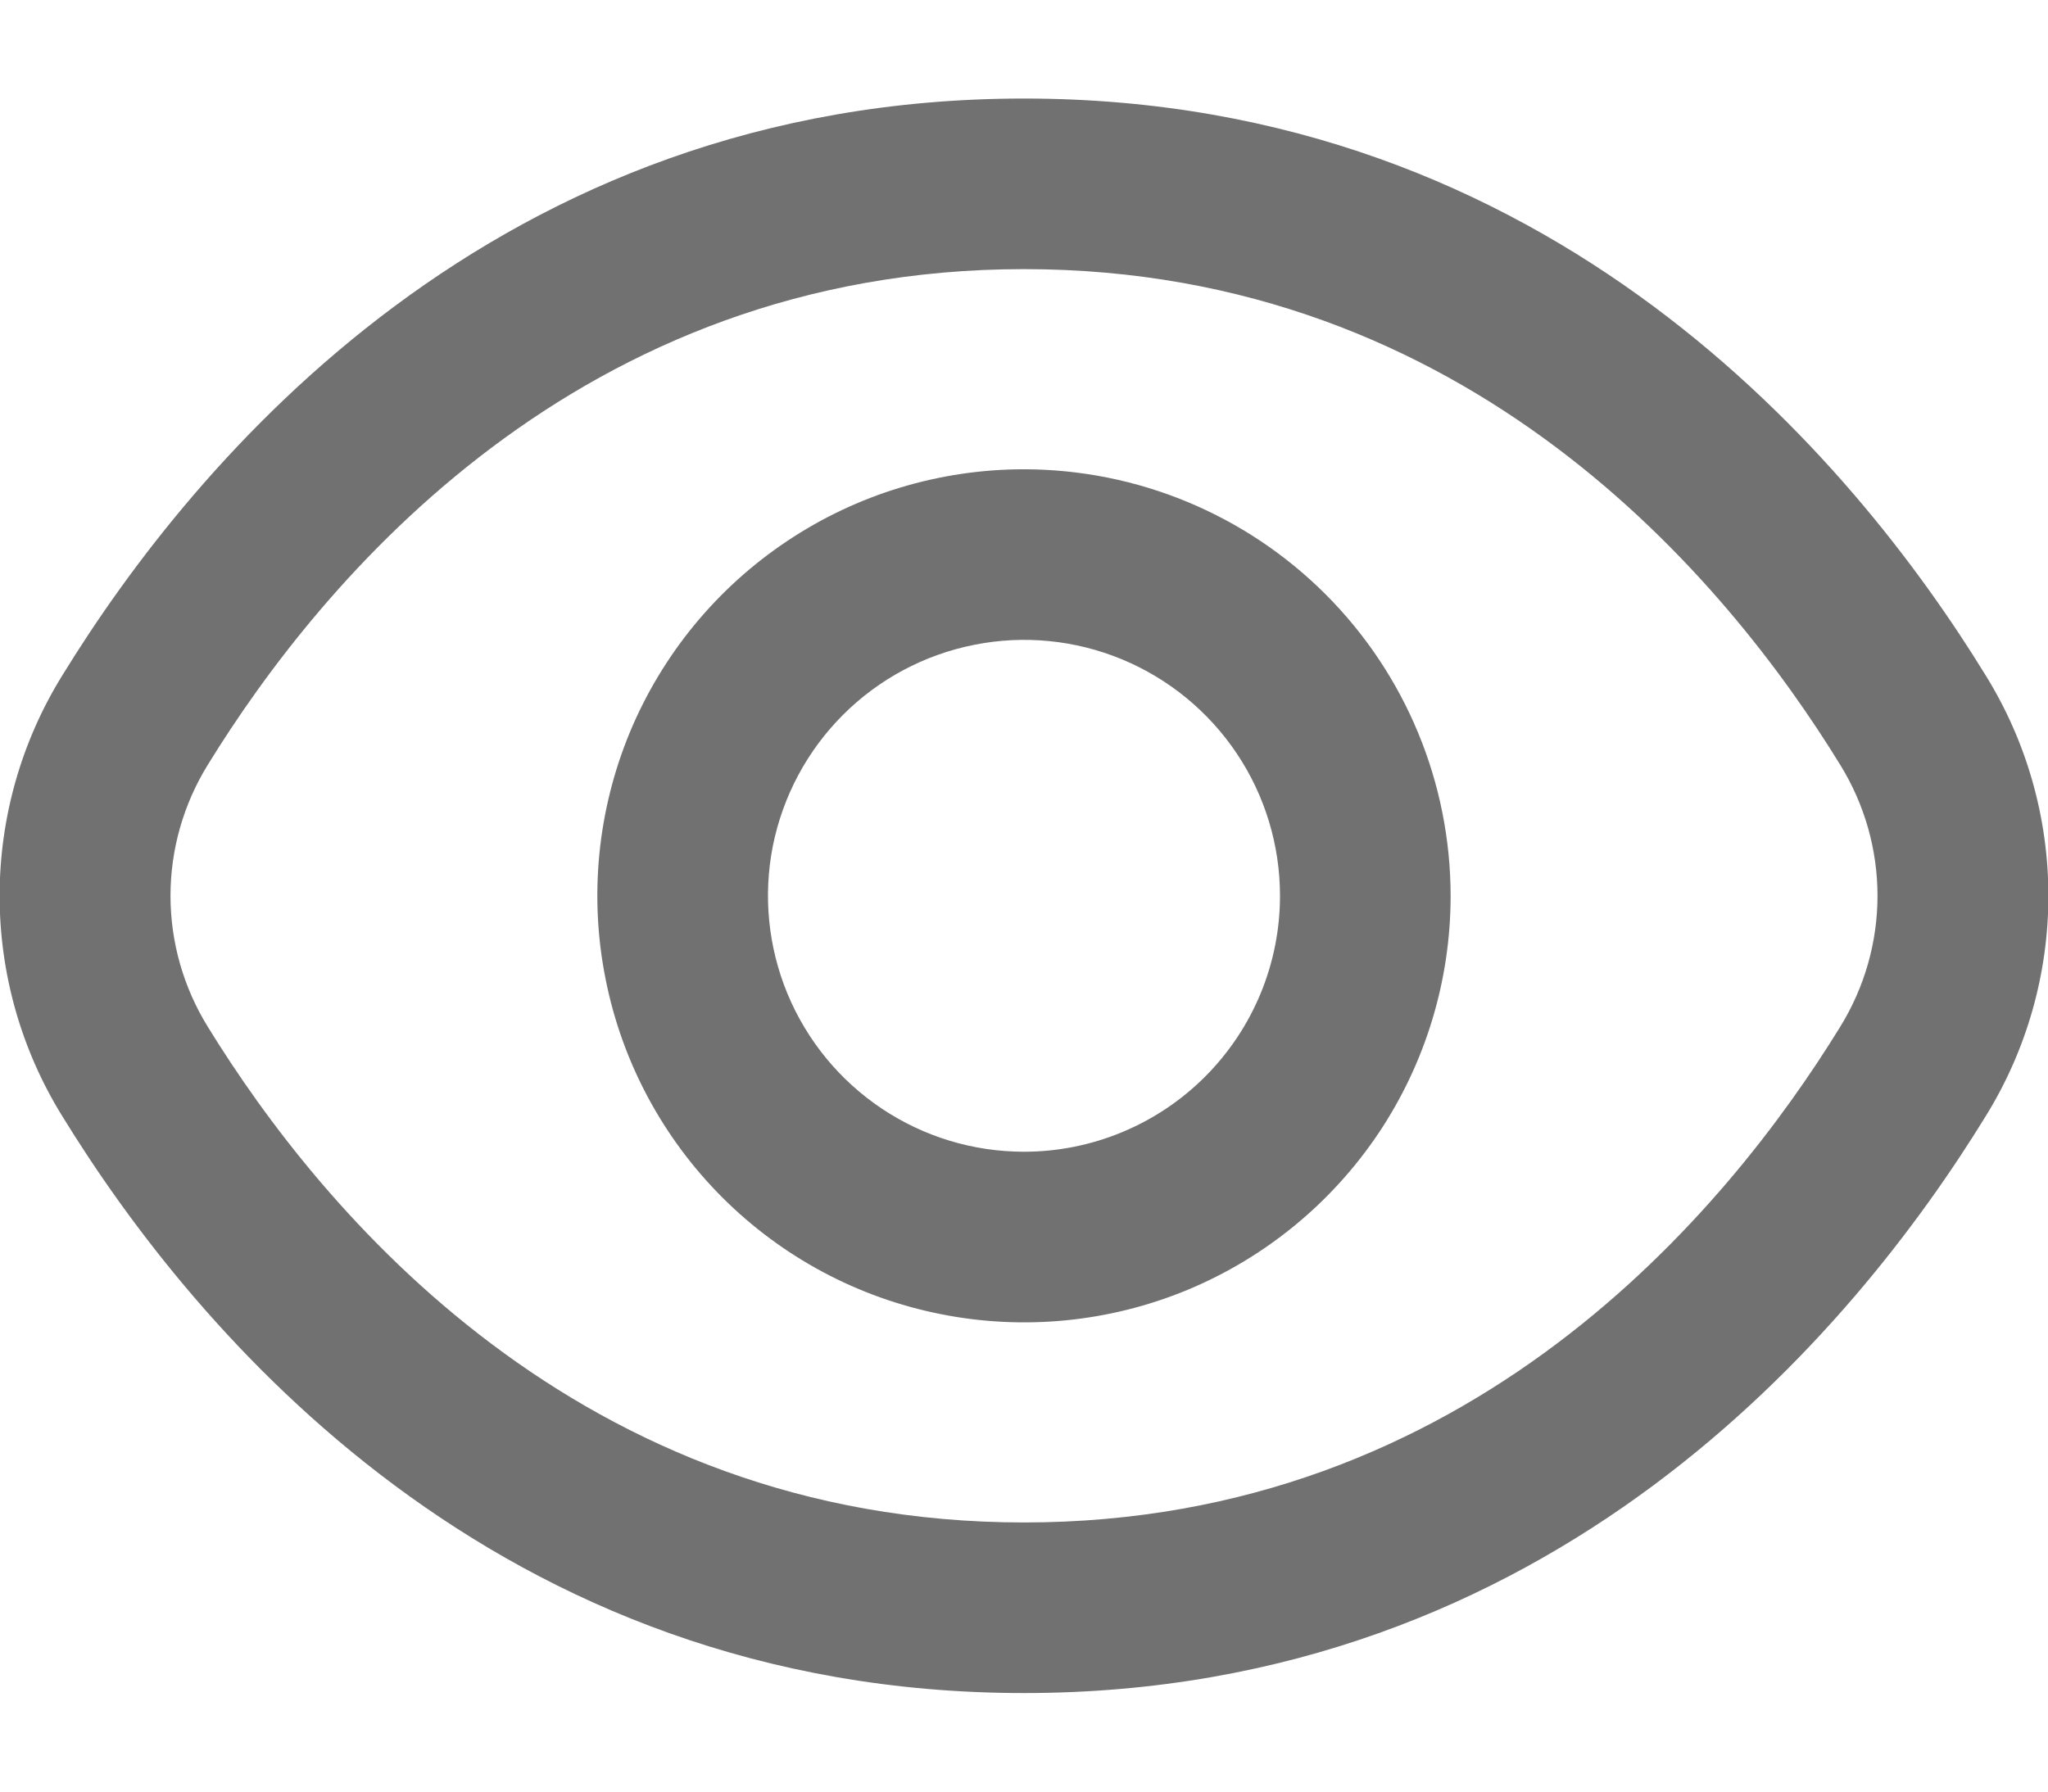 <svg width="16" height="14" viewBox="0 0 16 14" fill="none" xmlns="http://www.w3.org/2000/svg">
<g clip-path="url(#clip0_405_16)">
<path d="M15.514 5.279C14.48 3.595 12.128 0.77 8 0.77C3.872 0.77 1.52 3.595 0.486 5.279C0.166 5.796 -0.003 6.392 -0.003 7C-0.003 7.608 0.166 8.204 0.486 8.721C1.52 10.405 3.872 13.23 8 13.23C12.128 13.23 14.48 10.405 15.514 8.721C15.834 8.204 16.003 7.608 16.003 7C16.003 6.392 15.834 5.796 15.514 5.279ZM14.377 8.023C13.489 9.467 11.479 11.897 8 11.897C4.521 11.897 2.511 9.467 1.623 8.023C1.433 7.715 1.332 7.361 1.332 7C1.332 6.639 1.433 6.285 1.623 5.977C2.511 4.533 4.521 2.103 8 2.103C11.479 2.103 13.489 4.531 14.377 5.977C14.567 6.285 14.668 6.639 14.668 7C14.668 7.361 14.567 7.715 14.377 8.023Z" fill="#717171"/>
<path d="M8 3.667C7.341 3.667 6.696 3.862 6.148 4.229C5.6 4.595 5.173 5.115 4.92 5.724C4.668 6.334 4.602 7.004 4.731 7.65C4.859 8.297 5.177 8.891 5.643 9.357C6.109 9.823 6.703 10.141 7.35 10.269C7.996 10.398 8.667 10.332 9.276 10.08C9.885 9.827 10.405 9.4 10.772 8.852C11.138 8.304 11.333 7.659 11.333 7C11.332 6.116 10.981 5.269 10.356 4.644C9.731 4.019 8.884 3.668 8 3.667ZM8 9C7.604 9 7.218 8.883 6.889 8.663C6.56 8.443 6.304 8.131 6.152 7.765C6.001 7.4 5.961 6.998 6.038 6.61C6.116 6.222 6.306 5.866 6.586 5.586C6.866 5.306 7.222 5.116 7.61 5.039C7.998 4.961 8.4 5.001 8.765 5.152C9.131 5.304 9.443 5.56 9.663 5.889C9.883 6.218 10 6.605 10 7C10 7.531 9.789 8.039 9.414 8.414C9.039 8.789 8.53 9 8 9Z" fill="#717171"/>
</g>
<defs>
<clipPath id="clip0_405_16">
<rect width="16" height="14" fill="white"/>
</clipPath>
</defs>
</svg>
